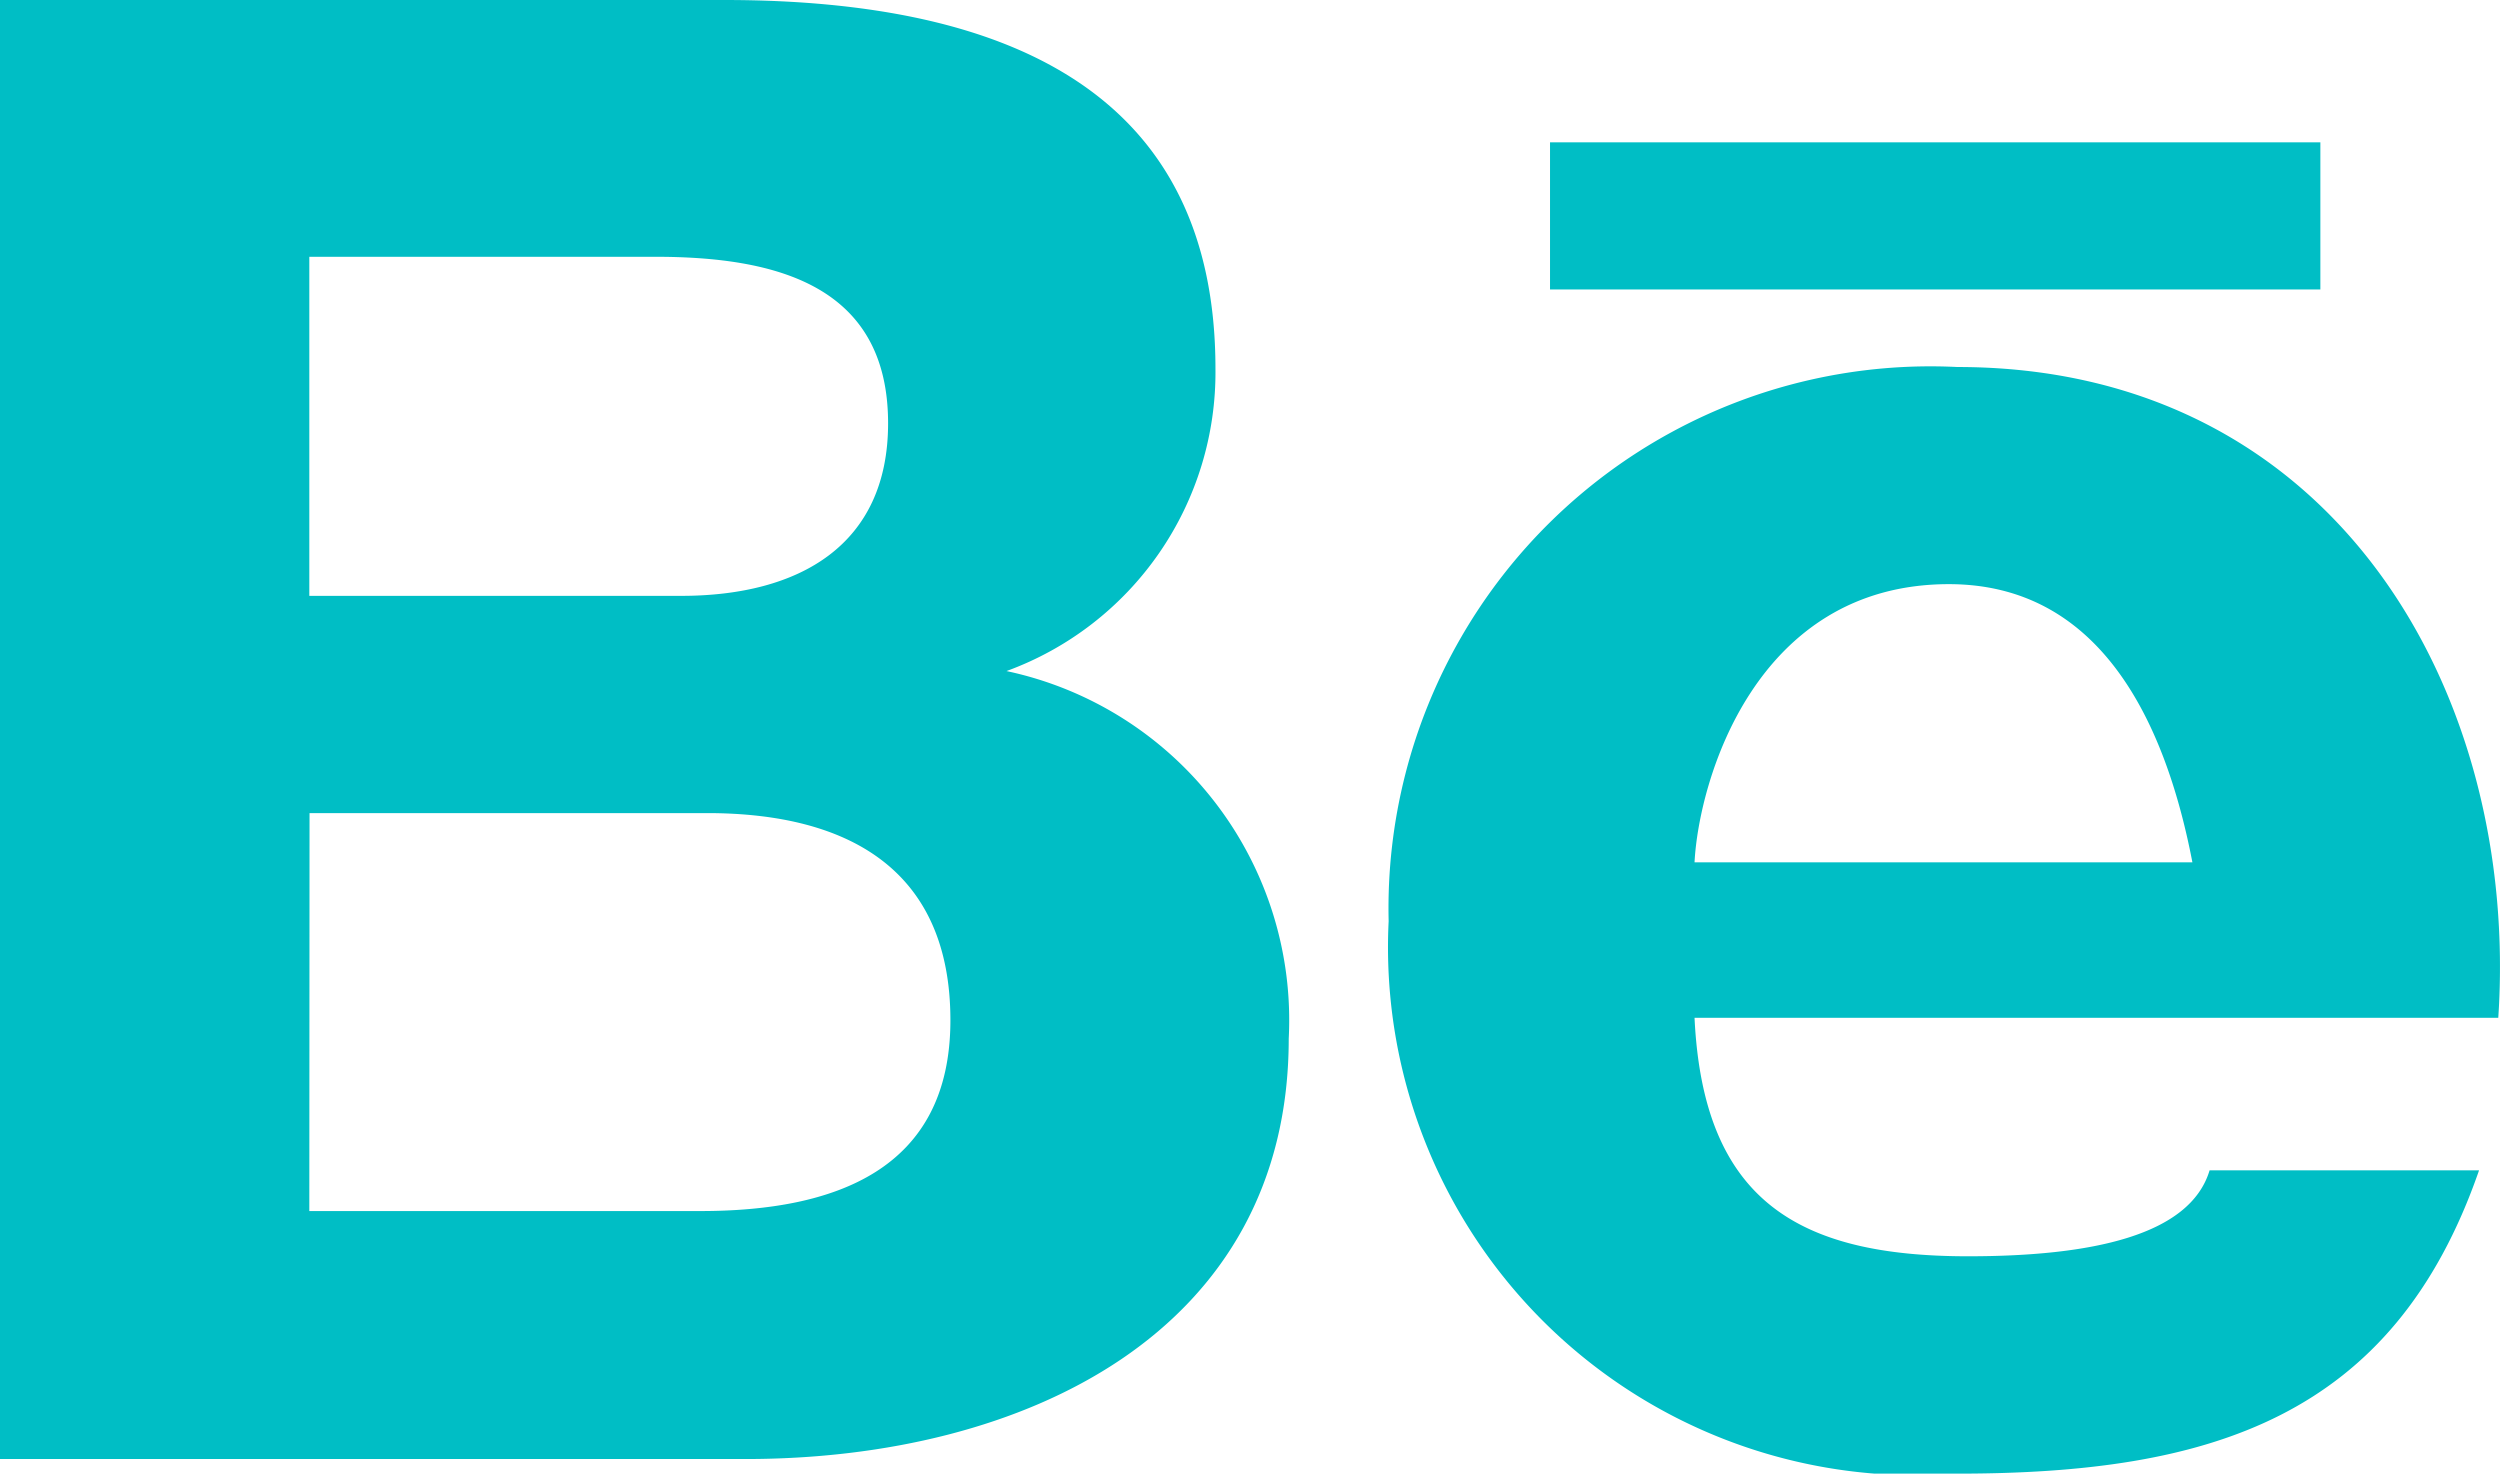 <svg xmlns="http://www.w3.org/2000/svg" width="23.269" height="13.716" viewBox="0 0 23.269 13.716">
  <path id="behance" d="M966.509,8492.109a5.044,5.044,0,0,1,5.293-5.158c3.529,0,5.235,3.052,5.035,6.057h-7.481c.081,1.7.962,2.22,2.546,2.22,1.145,0,2.066-.192,2.248-.8h2.508c-.8,2.308-2.508,2.823-4.856,2.823A4.914,4.914,0,0,1,966.509,8492.109Zm2.847-.548h4.634c-.262-1.36-.885-2.589-2.267-2.589C969.917,8488.973,969.395,8490.807,969.356,8491.562Zm-15.772,5.554v-13.58h6.741c2.727,0,4.572.917,4.572,3.431a2.96,2.96,0,0,1-1.945,2.815,3.322,3.322,0,0,1,2.627,3.421c0,2.737-2.467,3.913-5.054,3.913Zm2.879-2.308h3.64c1.245,0,2.327-.378,2.327-1.776,0-1.38-.921-1.928-2.265-1.928h-3.7Zm0-5.726h3.461c1.1,0,1.926-.472,1.926-1.606,0-1.286-1.045-1.55-2.167-1.55h-3.22Zm11.548-2.852v-1.369h7.17v1.369Z" transform="translate(-953.584 -8483.535)" fill="#00bec5"/>
</svg>
